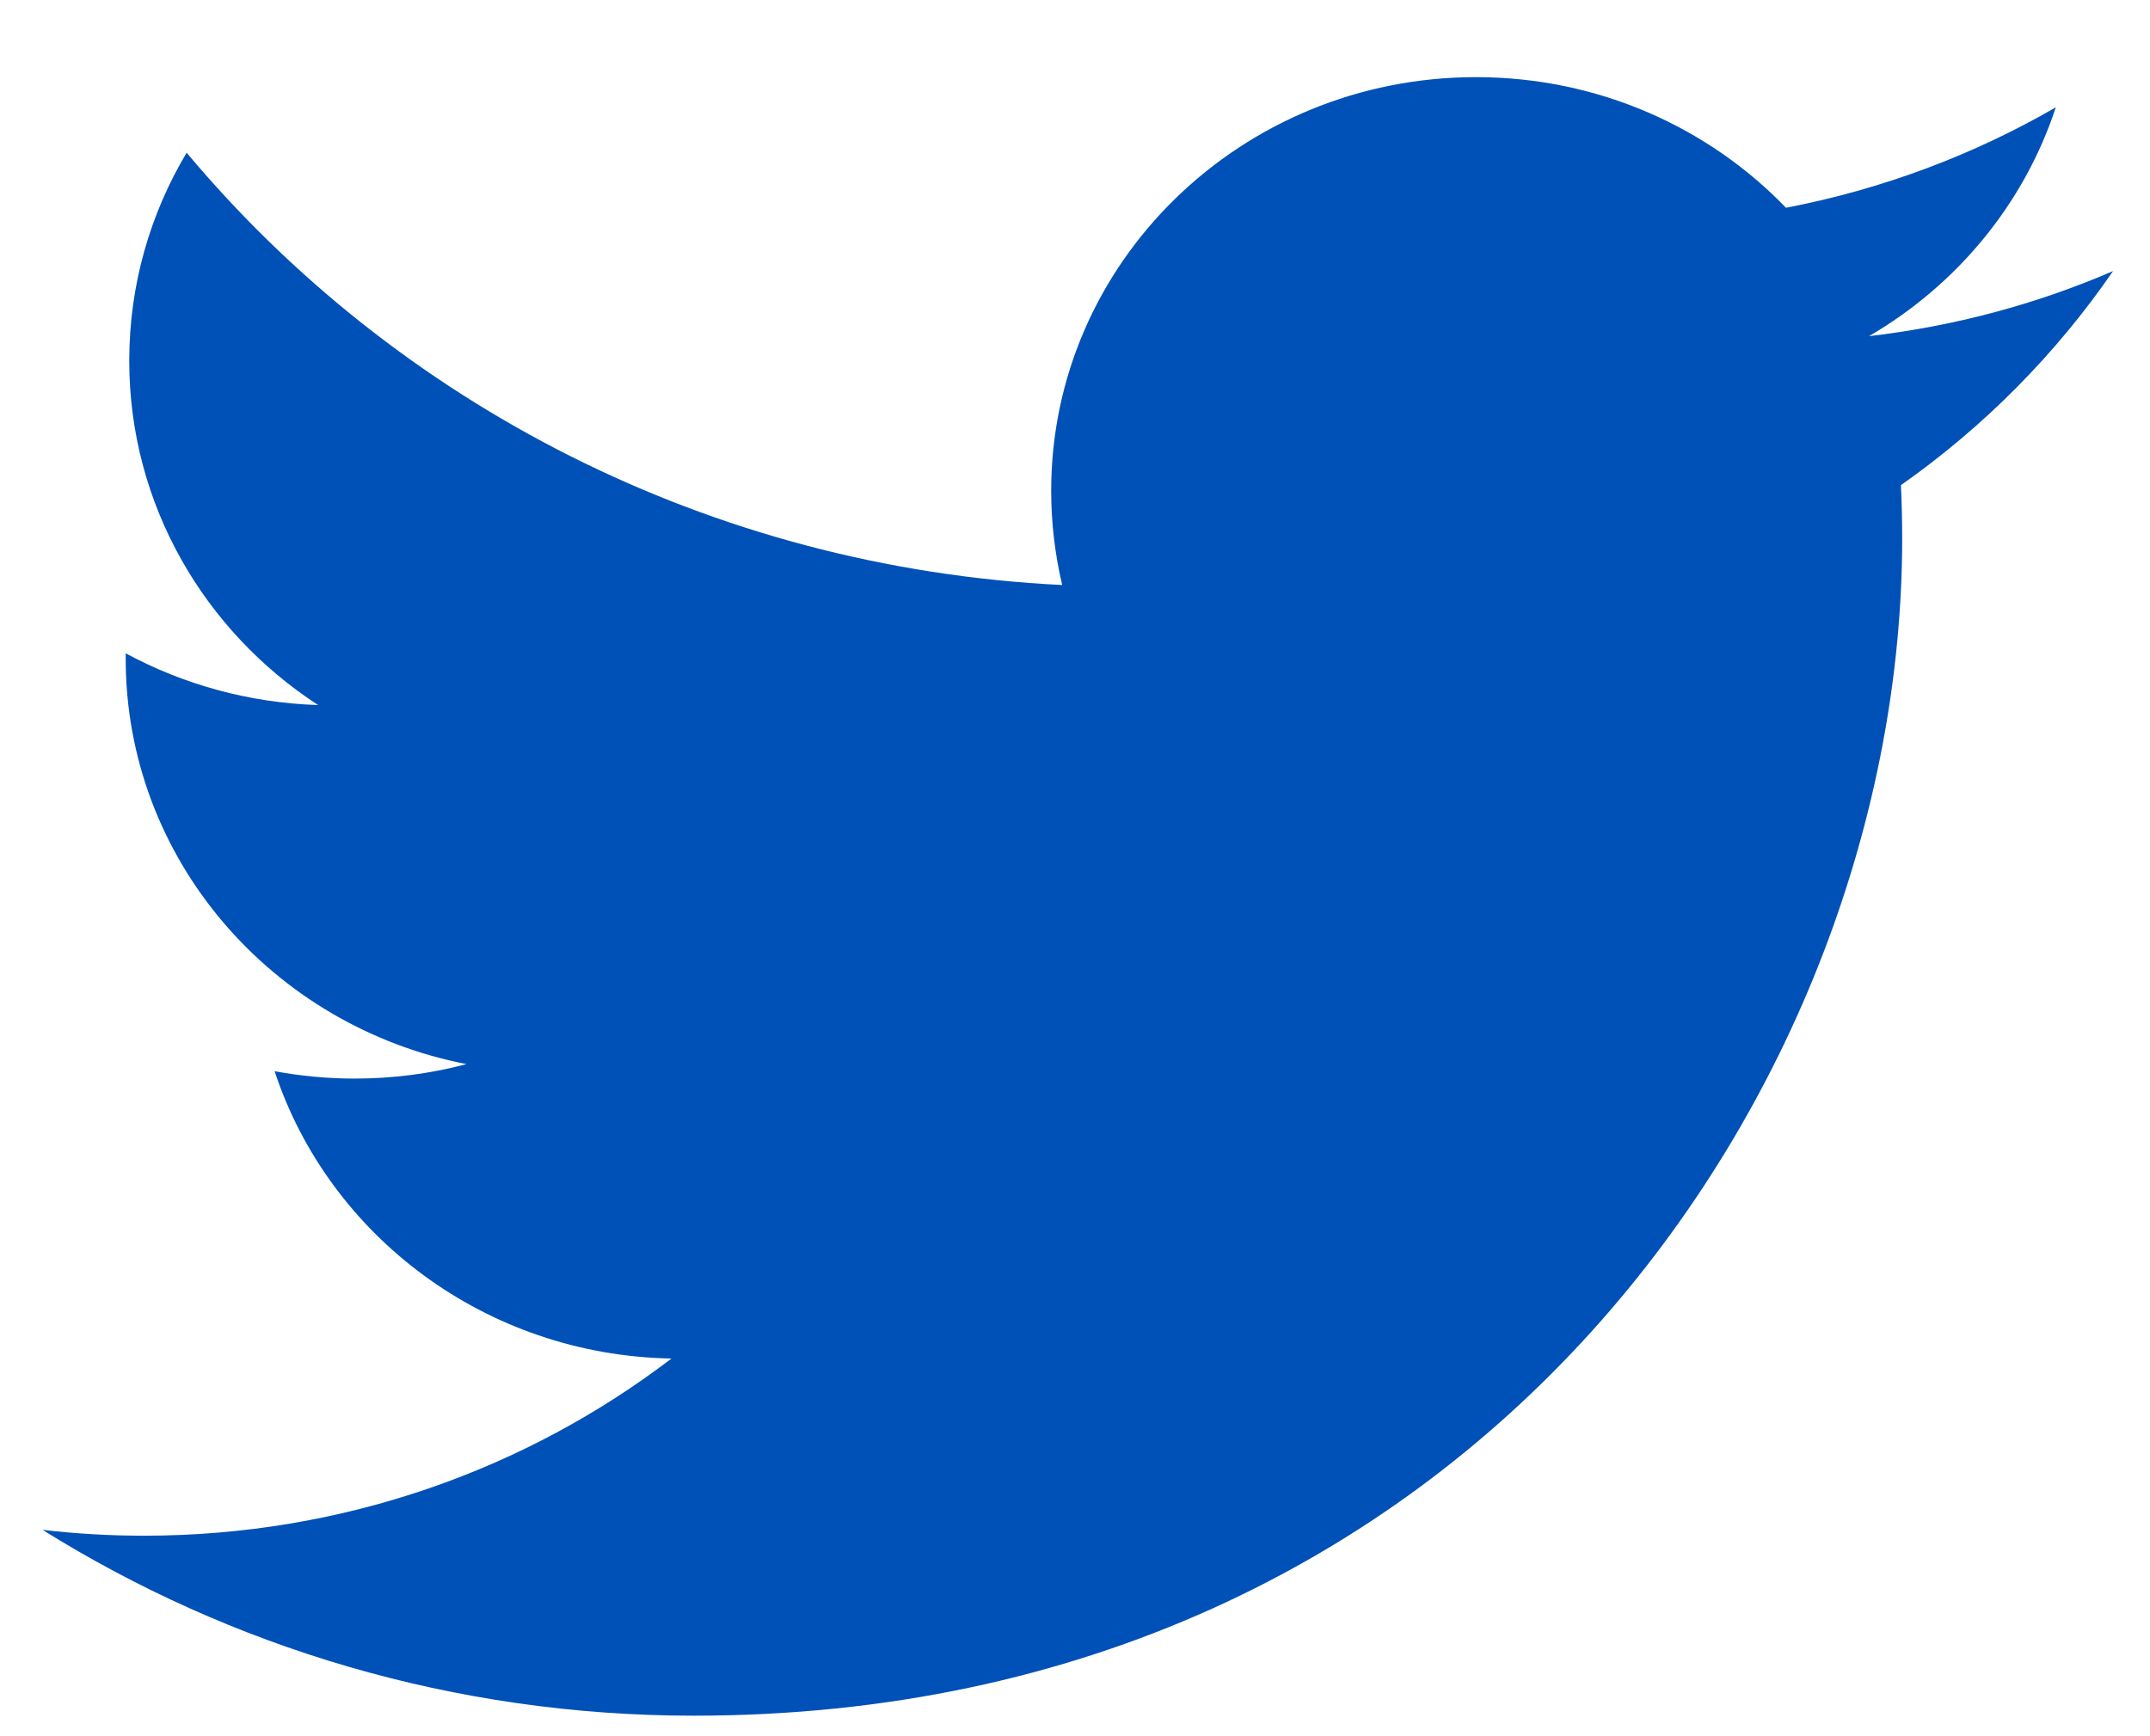 <svg width="26" height="21" viewBox="0 0 26 21" fill="none" xmlns="http://www.w3.org/2000/svg">
<path d="M25.553 3.279C24.631 3.677 23.641 3.945 22.602 4.066C23.664 3.447 24.477 2.467 24.861 1.298C23.869 1.872 22.769 2.288 21.598 2.513C20.661 1.54 19.326 0.933 17.849 0.933C15.012 0.933 12.712 3.174 12.712 5.936C12.712 6.328 12.759 6.711 12.845 7.076C8.576 6.867 4.792 4.875 2.257 1.847C1.816 2.586 1.563 3.446 1.563 4.364C1.563 6.099 2.469 7.631 3.847 8.528C3.005 8.501 2.213 8.276 1.52 7.902C1.52 7.924 1.52 7.943 1.52 7.965C1.52 10.39 3.29 12.412 5.641 12.871C5.211 12.985 4.756 13.046 4.287 13.046C3.957 13.046 3.634 13.014 3.321 12.957C3.975 14.944 5.872 16.392 8.12 16.432C6.362 17.774 4.148 18.575 1.74 18.575C1.326 18.575 0.917 18.551 0.514 18.504C2.788 19.923 5.487 20.752 8.389 20.752C17.837 20.752 23.003 13.128 23.003 6.516C23.003 6.299 22.998 6.083 22.988 5.868C23.993 5.162 24.864 4.281 25.553 3.279Z" fill="#0051B7"/>
</svg>
